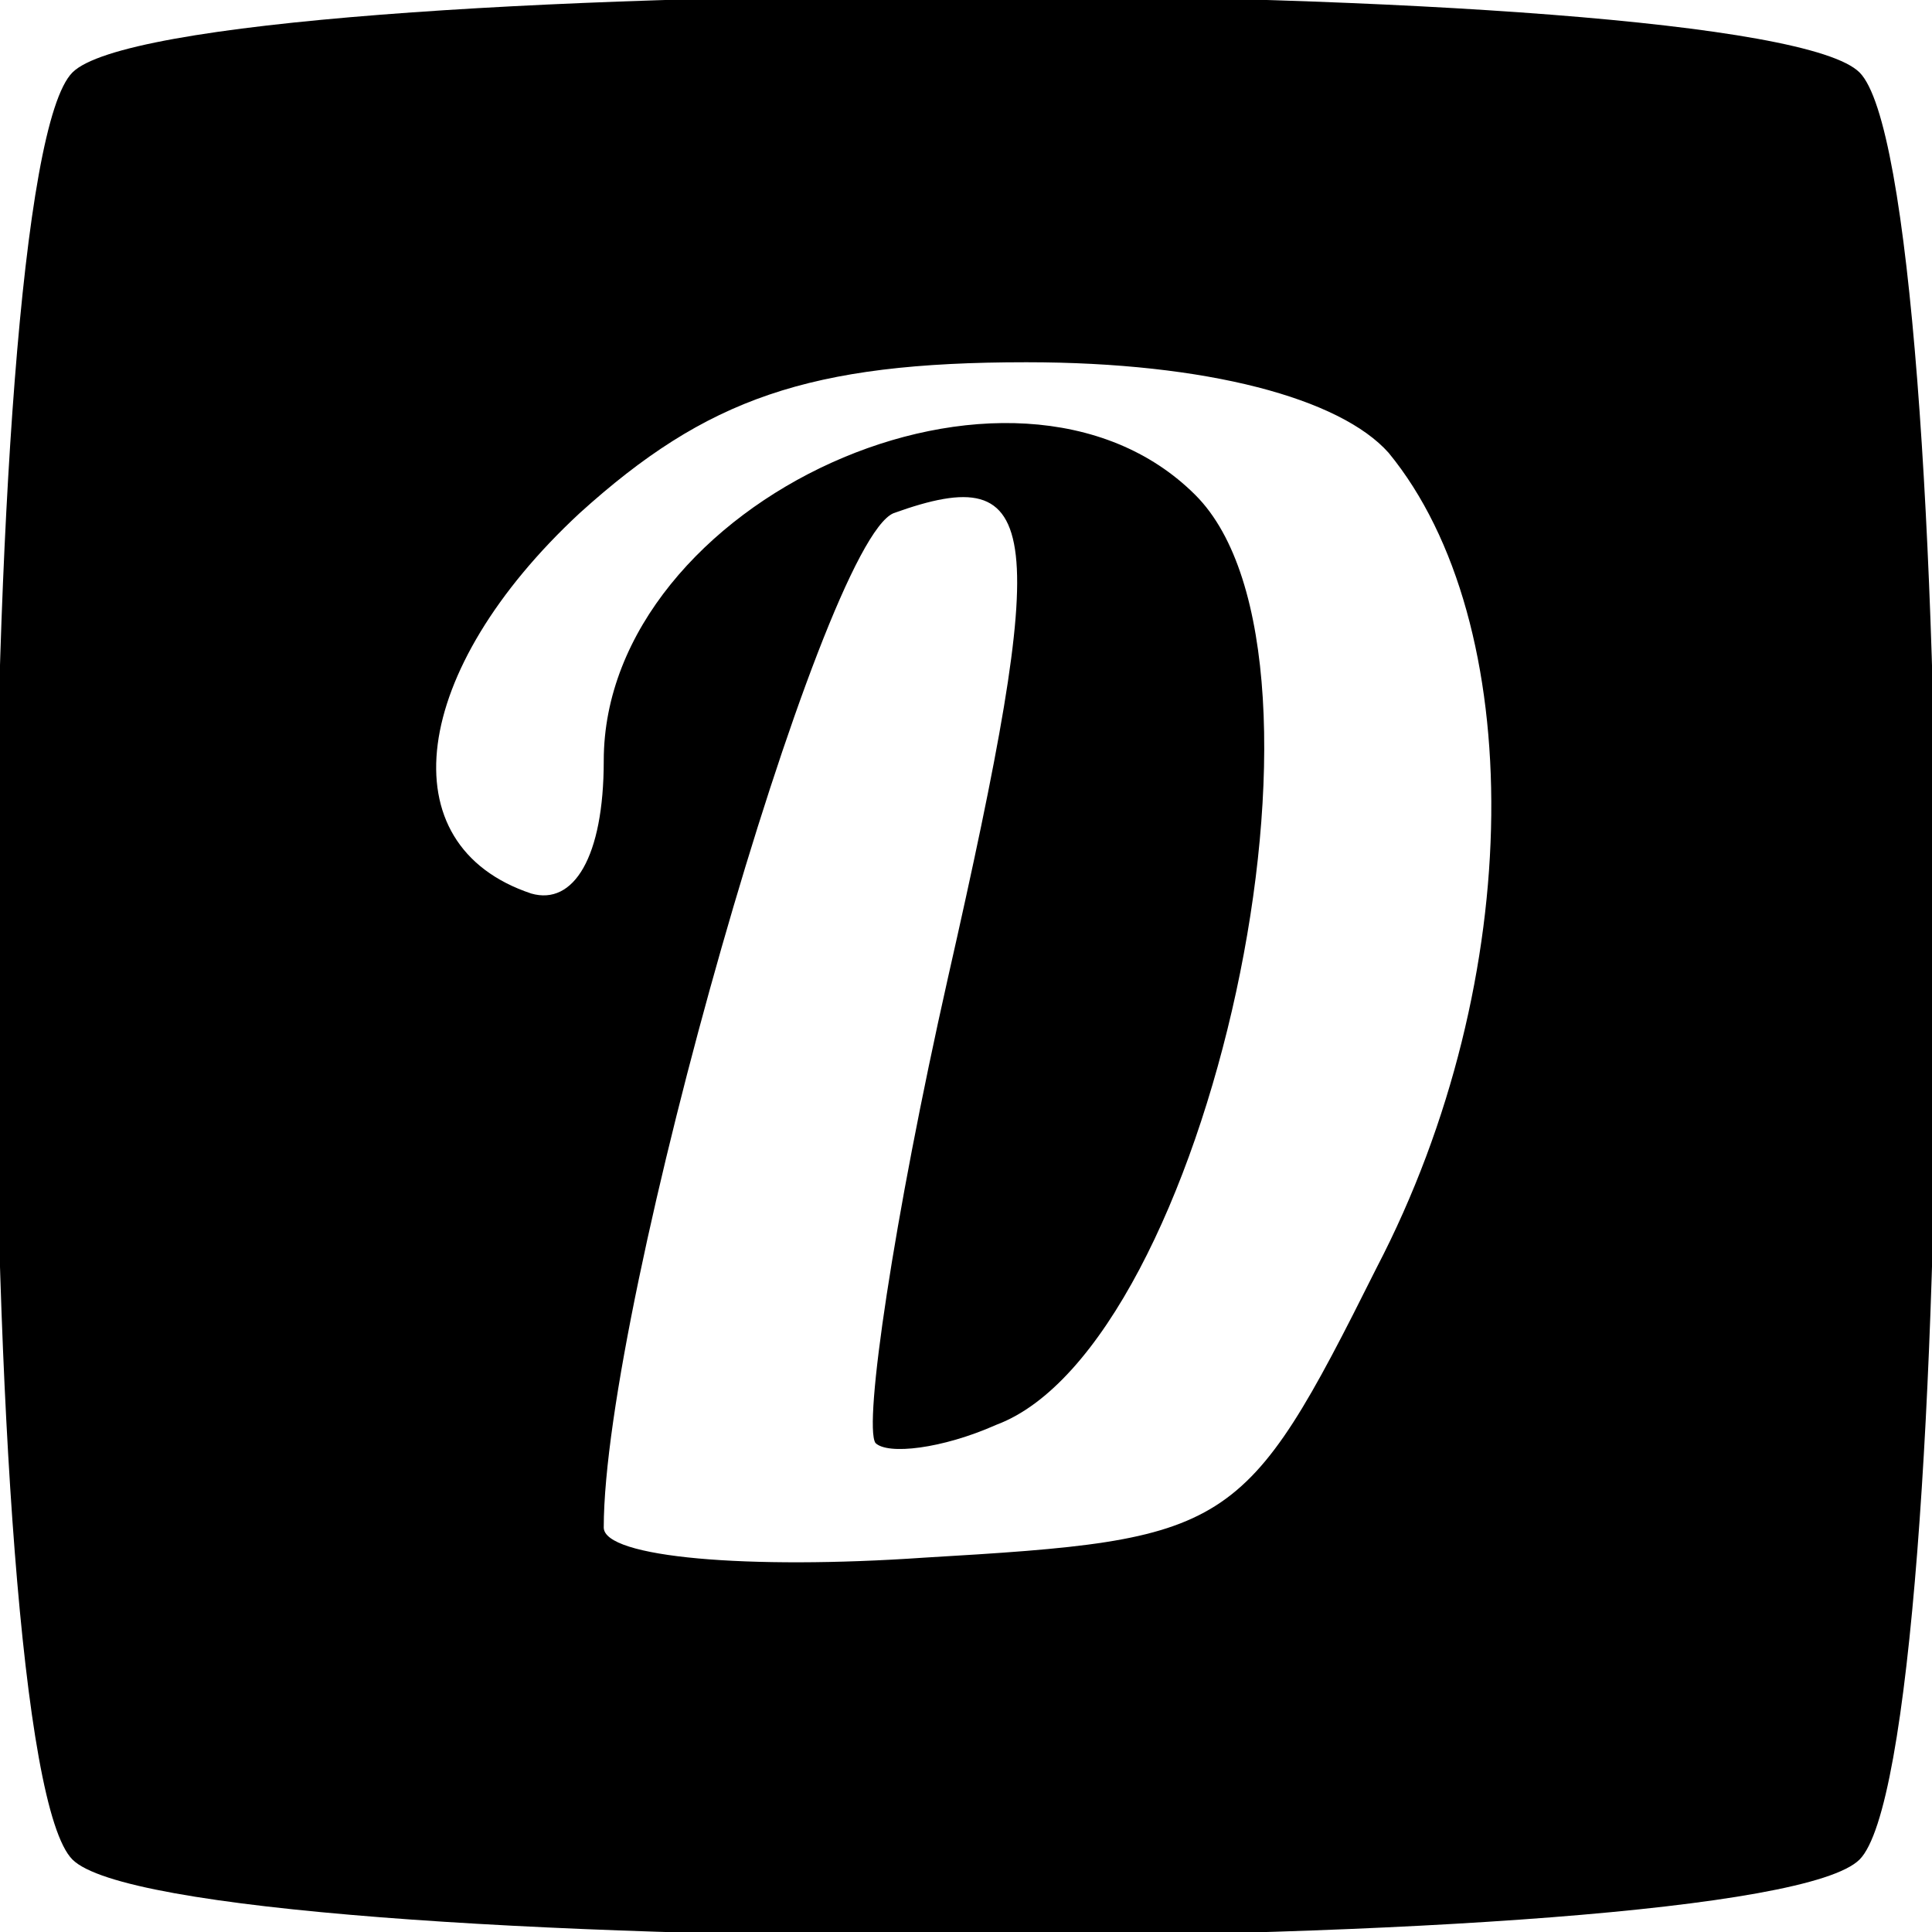 <?xml version="1.0" standalone="no"?>
<!DOCTYPE svg PUBLIC "-//W3C//DTD SVG 20010904//EN"
 "http://www.w3.org/TR/2001/REC-SVG-20010904/DTD/svg10.dtd">
<svg version="1.0" xmlns="http://www.w3.org/2000/svg"
 width="32pt" height="32pt" viewBox="0 0 32 32"
 preserveAspectRatio="xMidYMid meet">

<g transform="translate(0,32) scale(0.1,-0.1)"
fill="#000000" stroke="none">
<path d="M12 308 c-17 -17 -17 -279 0 -296 17 -17 279 -17 296 0 17 17 17 279
0 296 -17 17 -279 17 -296 0z m218 -63 c23 -28 23 -87 -2 -135 -22 -44 -24
-45 -75 -48 -29 -2 -53 0 -53 5 0 37 36 163 48 168 25 9 26 -2 9 -77 -9 -40
-14 -74 -12 -77 2 -2 11 -1 20 3 35 13 60 127 33 154 -30 30 -98 -1 -98 -44 0
-16 -5 -24 -12 -22 -24 8 -20 37 8 63 21 19 38 25 74 25 30 0 52 -6 60 -15z"/>
</g>
</svg>
